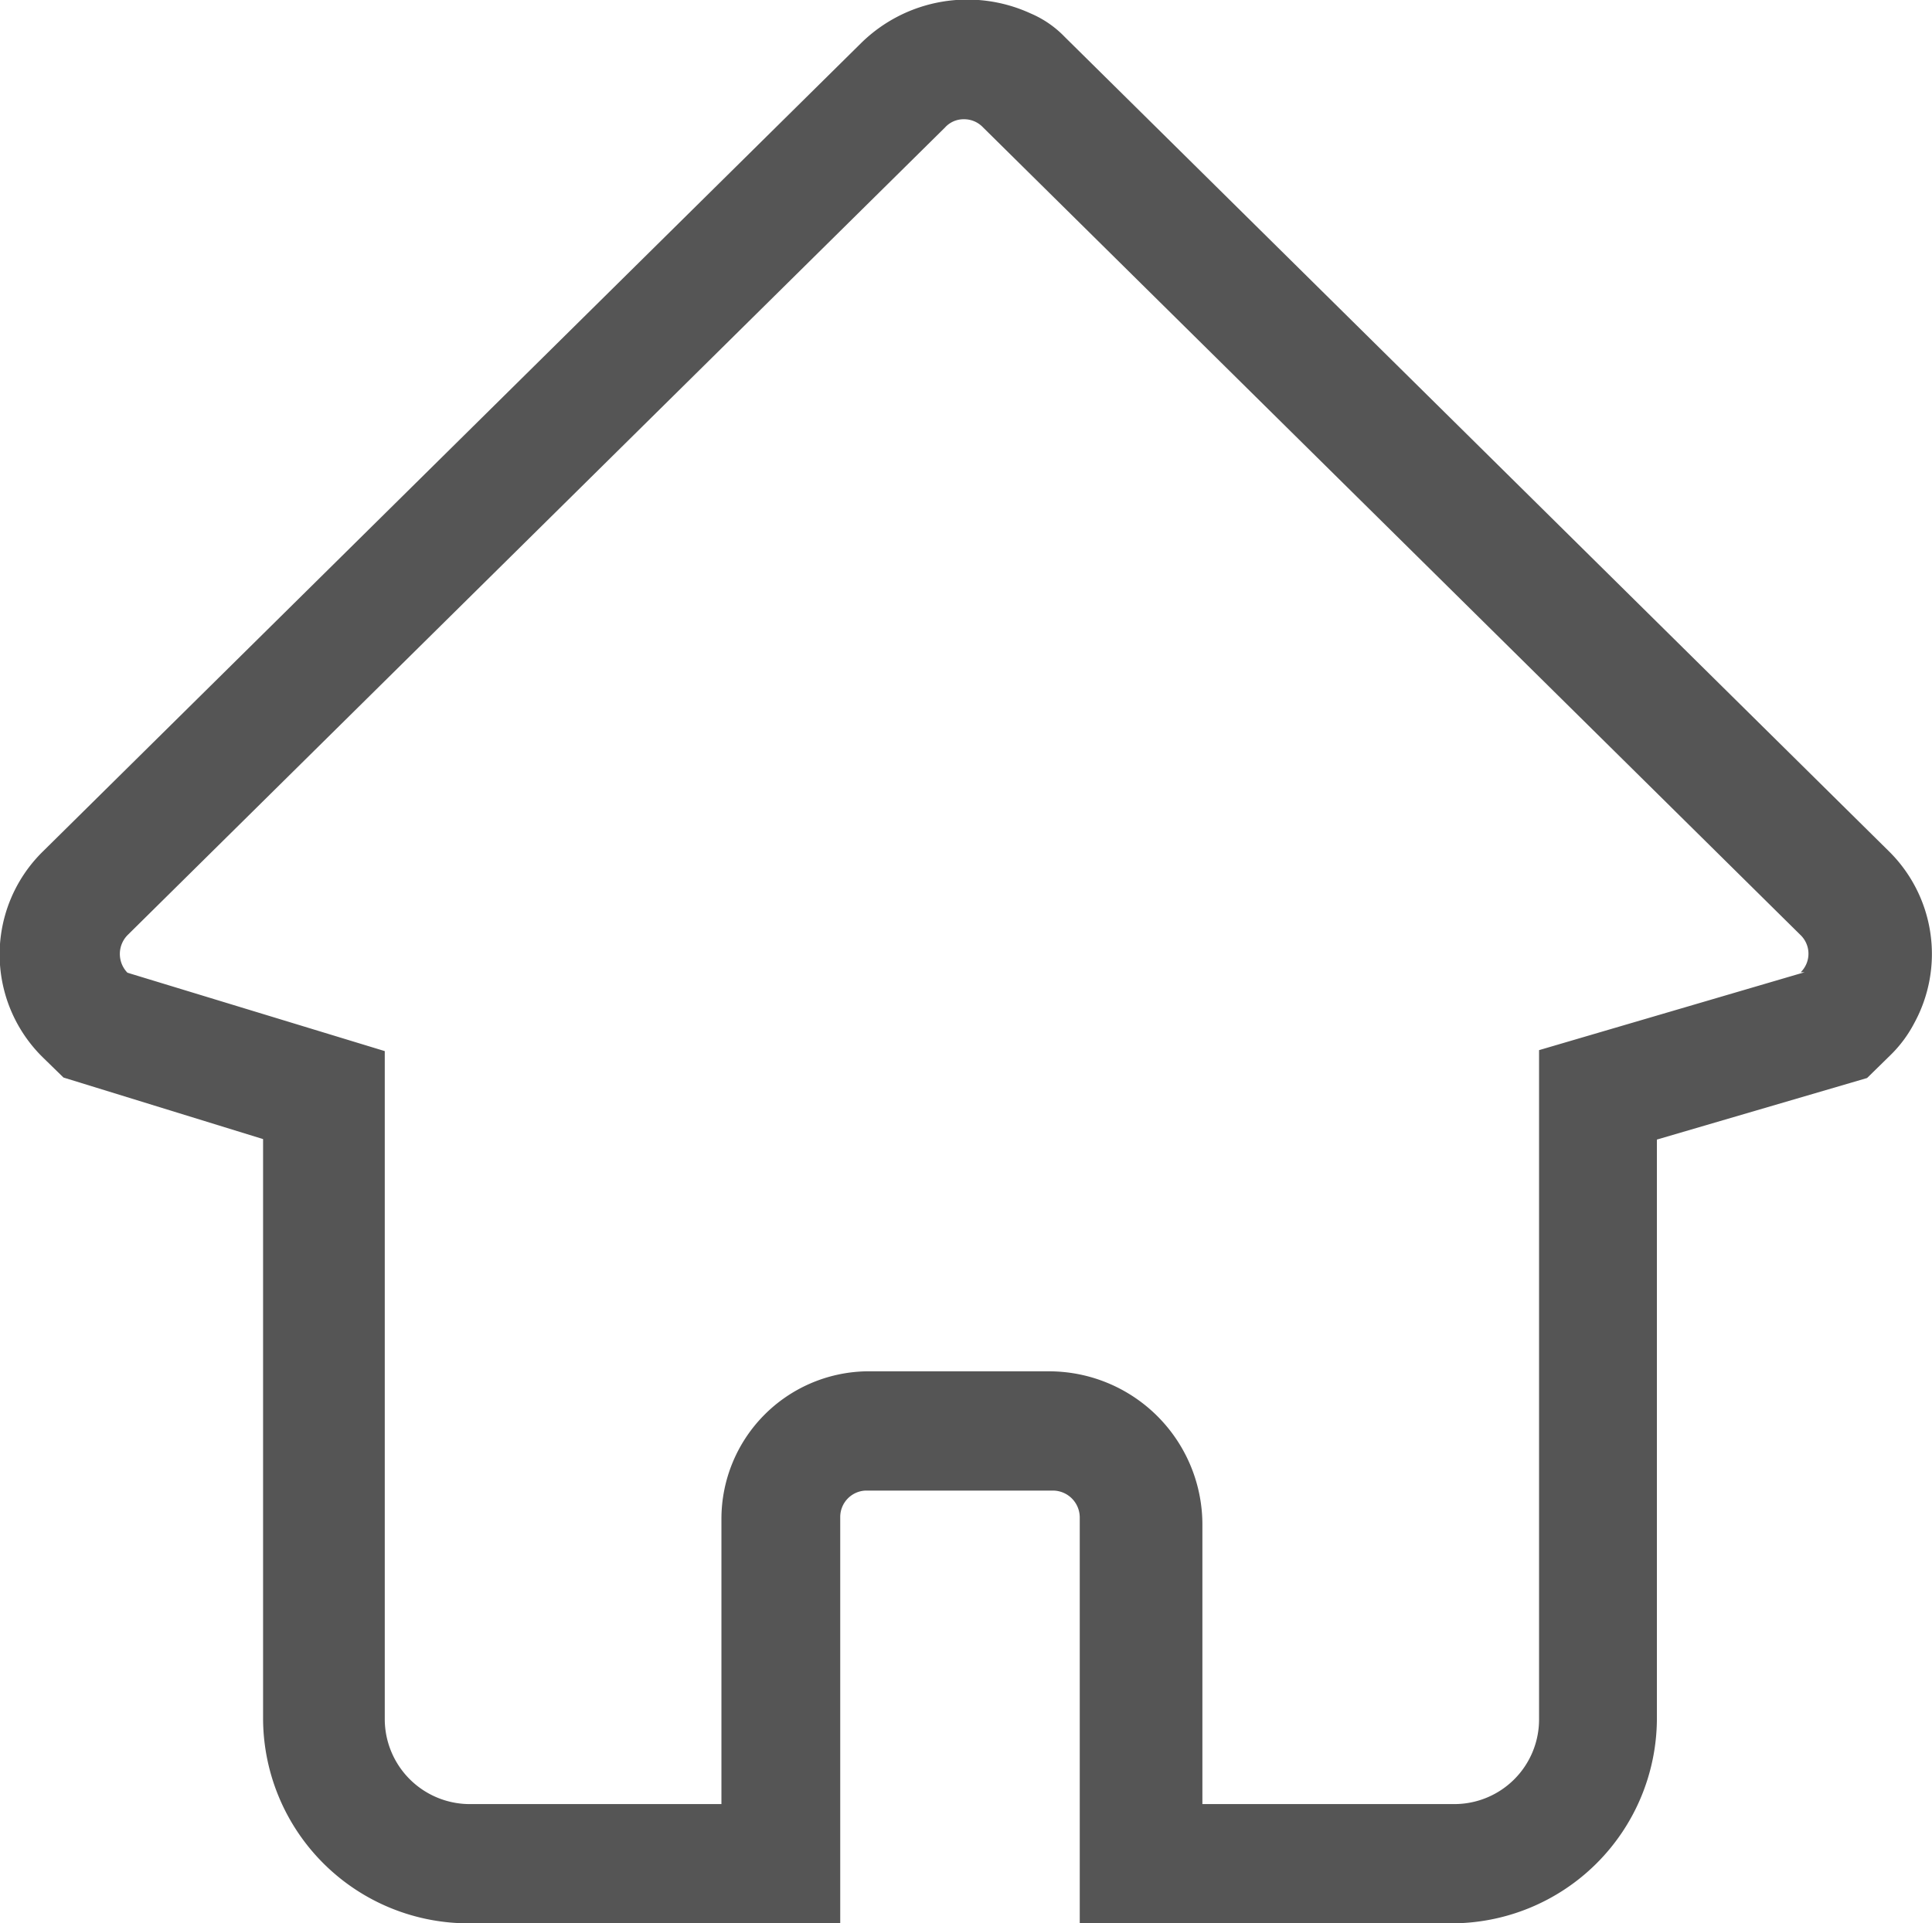 <svg xmlns="http://www.w3.org/2000/svg" viewBox="0 0 40.17 40"><defs><style>.cls-1{fill:#555;}</style></defs><title>icon-tab资源 22</title><g id="图层_2" data-name="图层 2"><g id="图层_1-2" data-name="图层 1"><path class="cls-1" d="M39.27,17.7,22.14.77a2.15,2.15,0,0,0-.71-.49,3.15,3.15,0,0,0-3.52.61L.9,17.7A3,3,0,0,0,.9,22l.42.41,4.15,1.28V35.76A4.27,4.27,0,0,0,9.76,40h7.71V31.55A.55.55,0,0,1,18,31h3.89a.56.56,0,0,1,.56.56V40h7.71a4.27,4.27,0,0,0,4.29-4.24V23.7l4.37-1.28.49-.48a2.63,2.63,0,0,0,.49-.66A3,3,0,0,0,39.27,17.7Zm-1.75,2.52L32,21.84V35.76a1.76,1.76,0,0,1-1.77,1.76H25V31.74a3.19,3.19,0,0,0-3.15-3.22H18A3.07,3.07,0,0,0,15,31.58v5.94H9.74A1.77,1.77,0,0,1,8,35.77V21.86L2.65,20.23a.56.56,0,0,1,0-.78l17-16.8a.52.52,0,0,1,.39-.17.54.54,0,0,1,.4.17l17,16.8a.54.54,0,0,1,0,.77Z"/></g></g></svg>